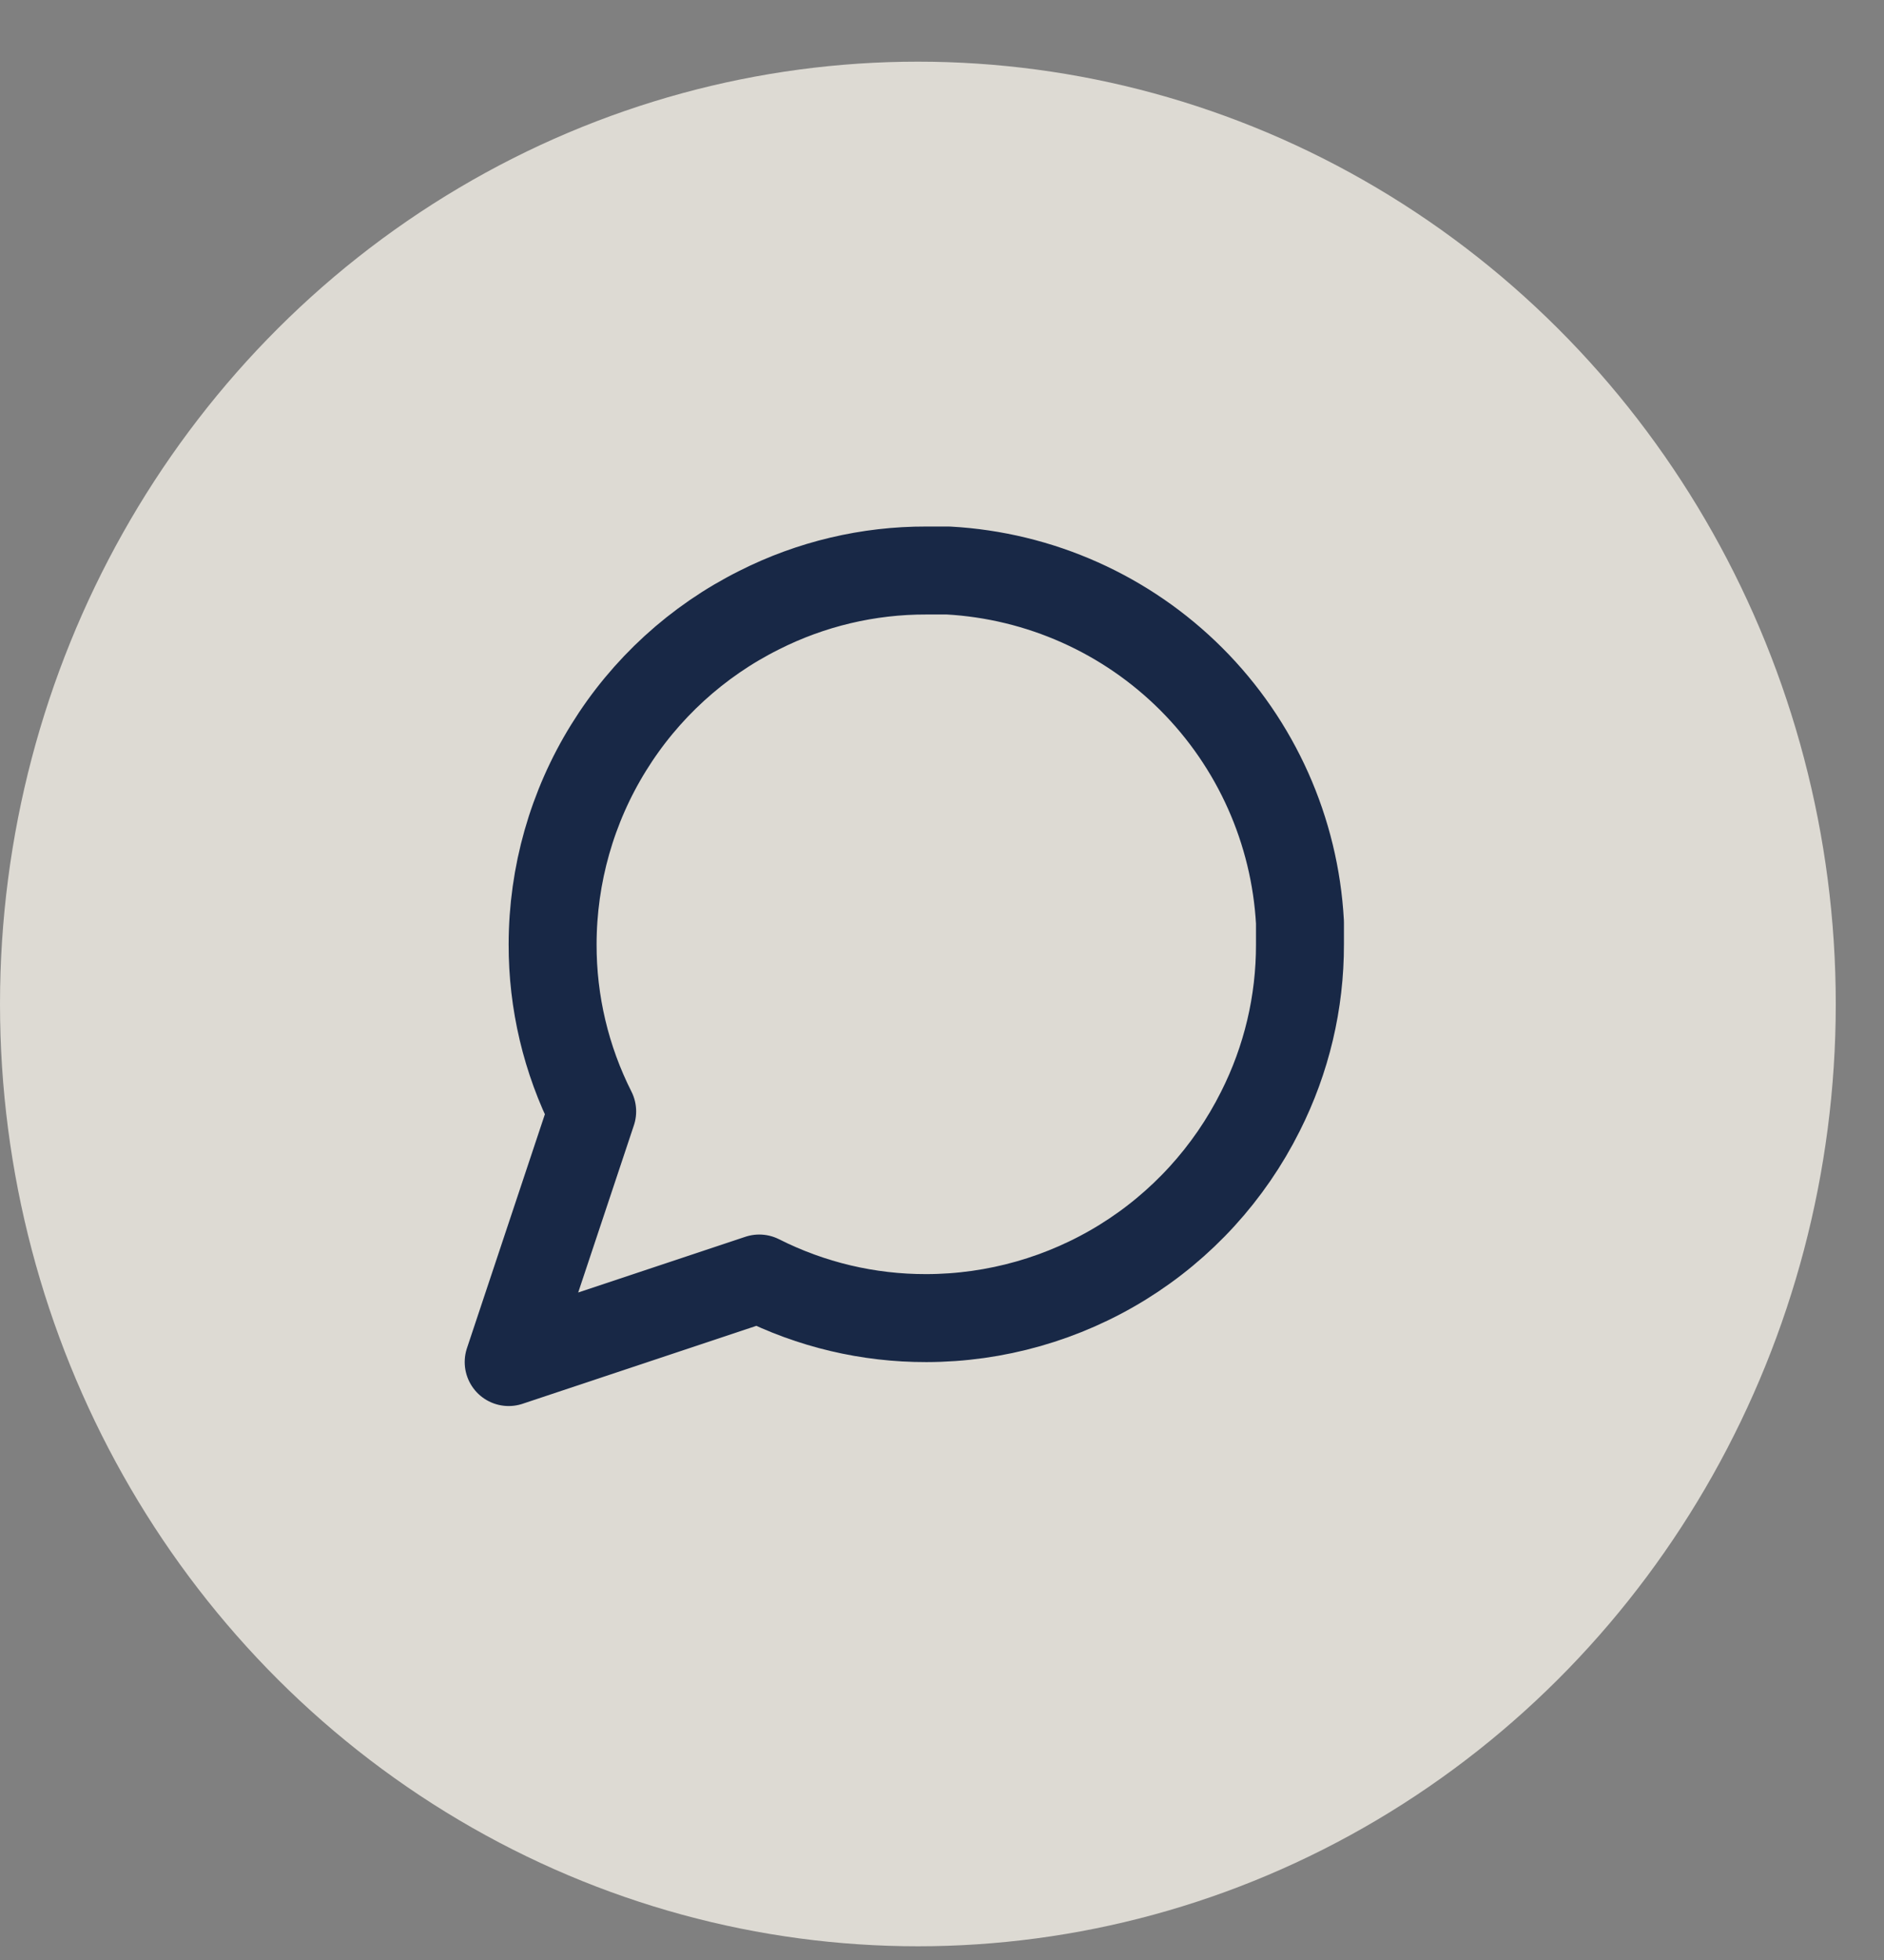 <svg width="25" height="26" viewBox="0 0 25 26" fill="none" xmlns="http://www.w3.org/2000/svg">
<rect x="0" y="0" width="25" height="26" fill="#808080" stroke="none"/>
<ellipse cx="12.18" cy="13.318" rx="12.18" ry="12.5" fill="#F3F0E7" fill-opacity="0.8"/>
<path d="M17.25 12.526C17.252 13.296 17.072 14.056 16.725 14.743C16.313 15.566 15.681 16.259 14.898 16.743C14.115 17.227 13.212 17.484 12.292 17.485C11.522 17.487 10.762 17.307 10.075 16.96L6.75 18.068L7.858 14.743C7.511 14.056 7.331 13.296 7.333 12.526C7.334 11.606 7.59 10.703 8.075 9.92C8.559 9.137 9.251 8.504 10.075 8.093C10.762 7.746 11.522 7.566 12.292 7.568H12.583C13.799 7.635 14.948 8.148 15.809 9.009C16.67 9.87 17.183 11.019 17.25 12.235V12.526Z" stroke="#182846" stroke-width="1.167" stroke-linecap="round" stroke-linejoin="round"/>
</svg>
